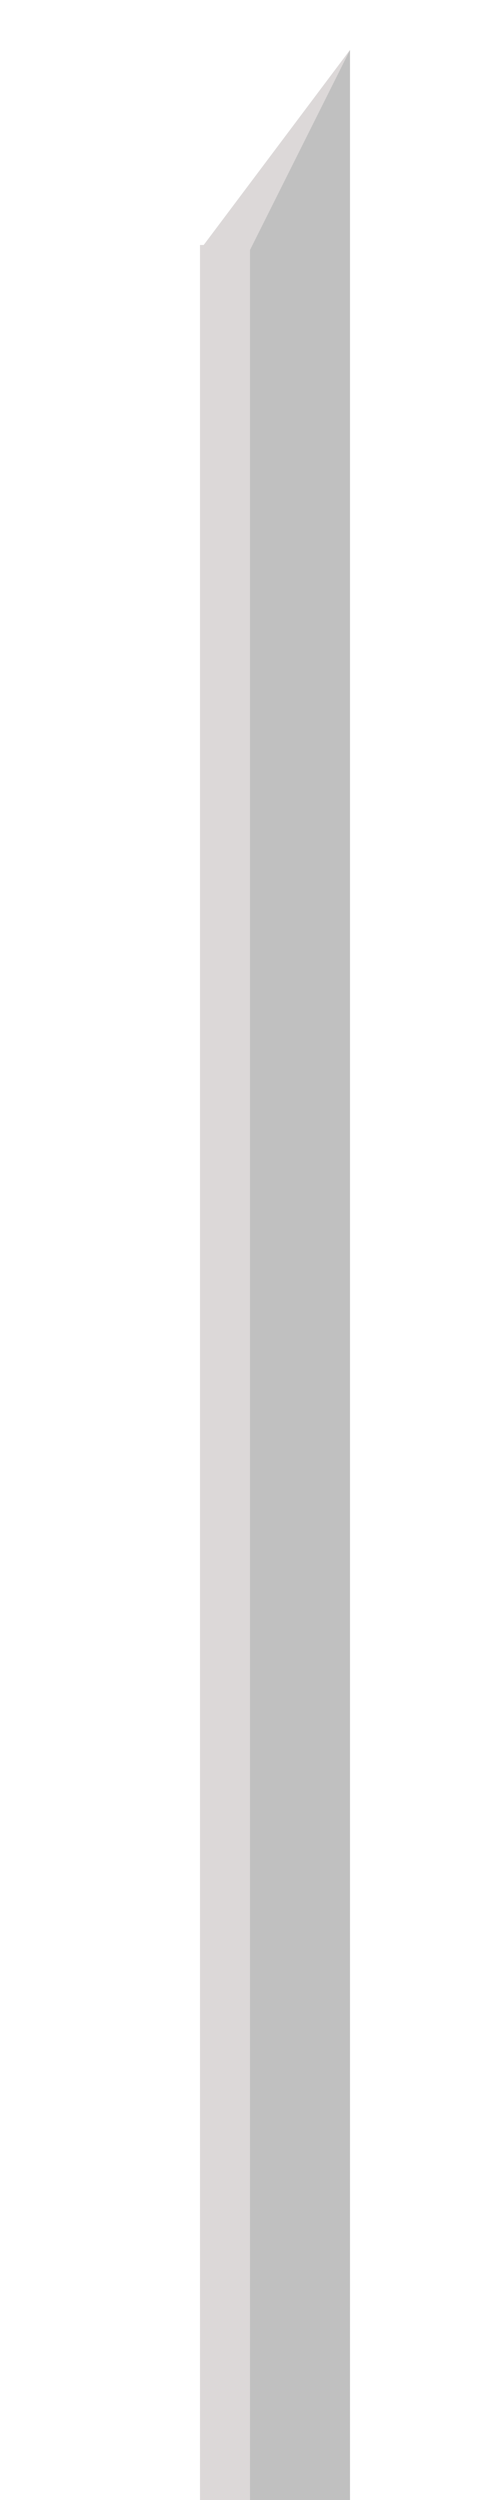 <svg width="100" height="500" xmlns="http://www.w3.org/2000/svg">
  <!-- Points -->
  <!-- <circle cx="10" cy="10" r="2" fill="red"/>
  <circle cx="90" cy="90" r="2" fill="red"/>
  <circle cx="90" cy="10" r="2" fill="red"/>
  <circle cx="10" cy="90" r="2" fill="red"/> -->

  <!-- Blade -->
    <!-- triangle base -->
    <polygon points="70,10 40,50 70,50" fill="rgb(192,192,192)" />
    <rect x="40" y="49" width="30" height="500" fill="rgb(192,192,192)"/>

    <!-- shade -->
    <rect x="40" y="49" width="10" height="500" fill="rgb(220, 216, 216)"/>
    <polygon points="70,10 40,50 50,50" fill="rgb(220, 216, 216)" />


</svg>